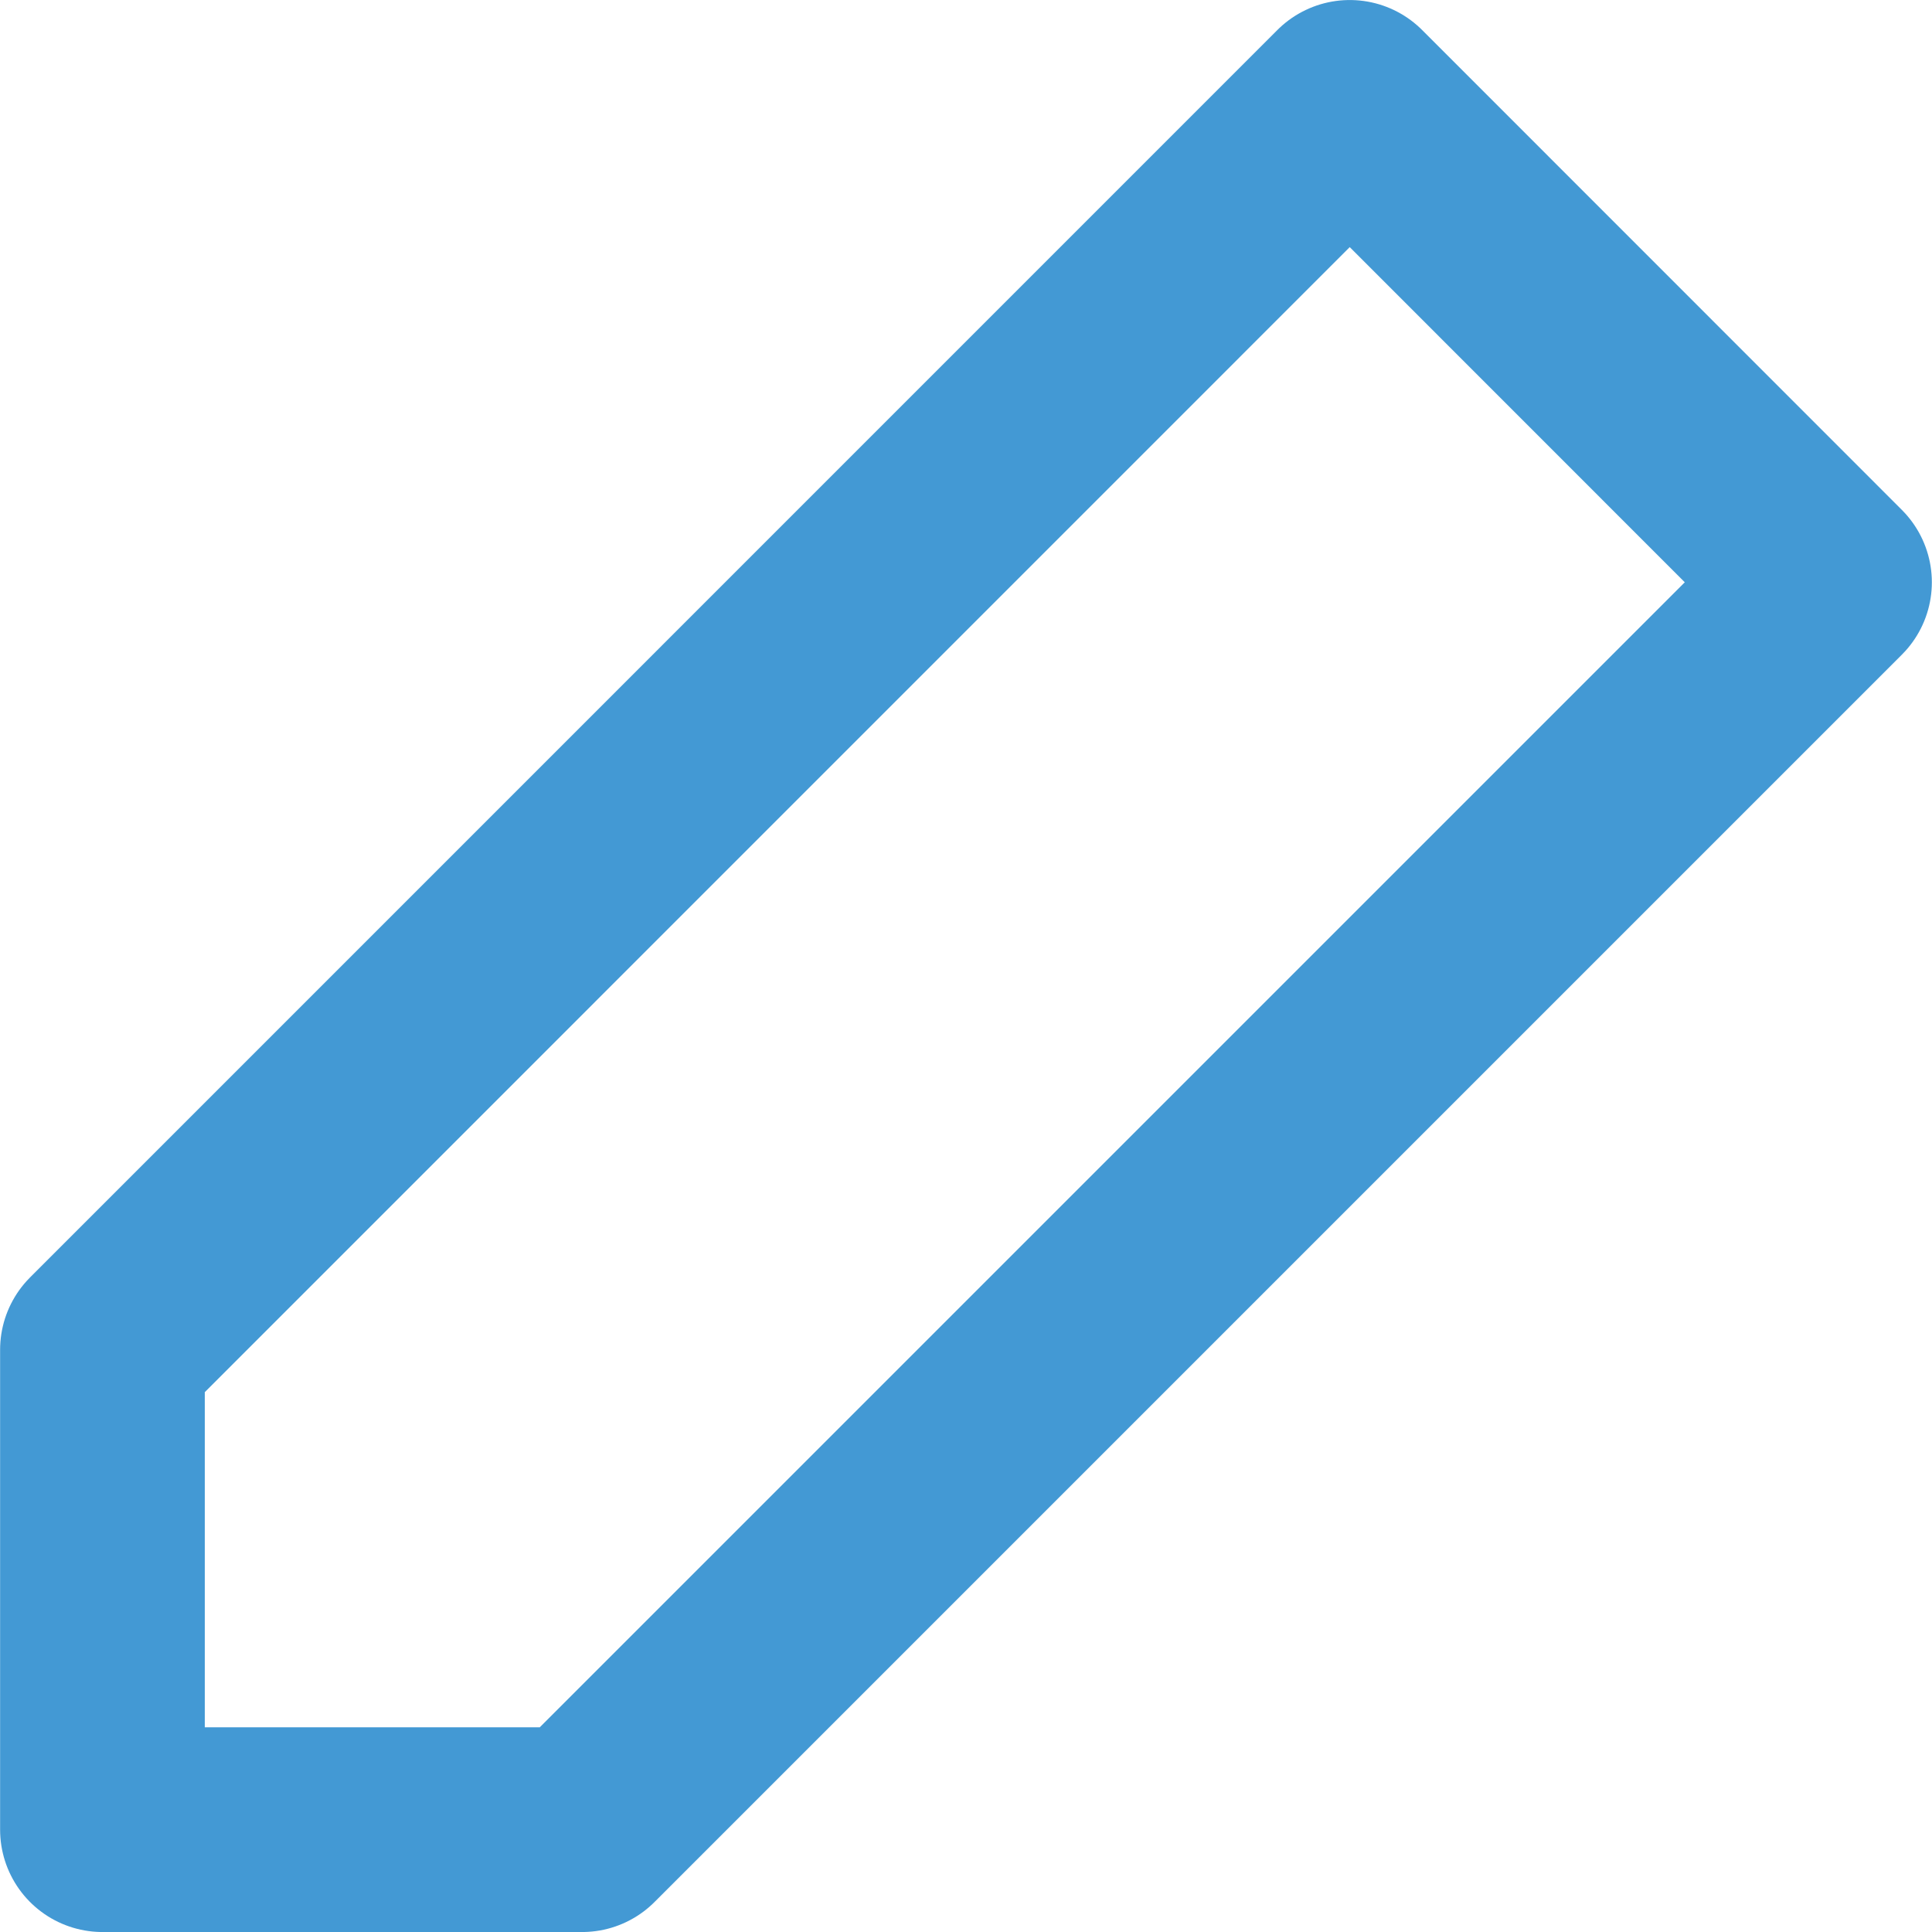 <svg xmlns="http://www.w3.org/2000/svg" width="145" height="145" viewBox="0 0 38.346 38.349"><path d="M26.79 2.032l9.523 9.526-24.76 24.76H2.032v-9.526z" fill="none" stroke="#4399d4" stroke-width="4.063" stroke-linejoin="round"/></svg>